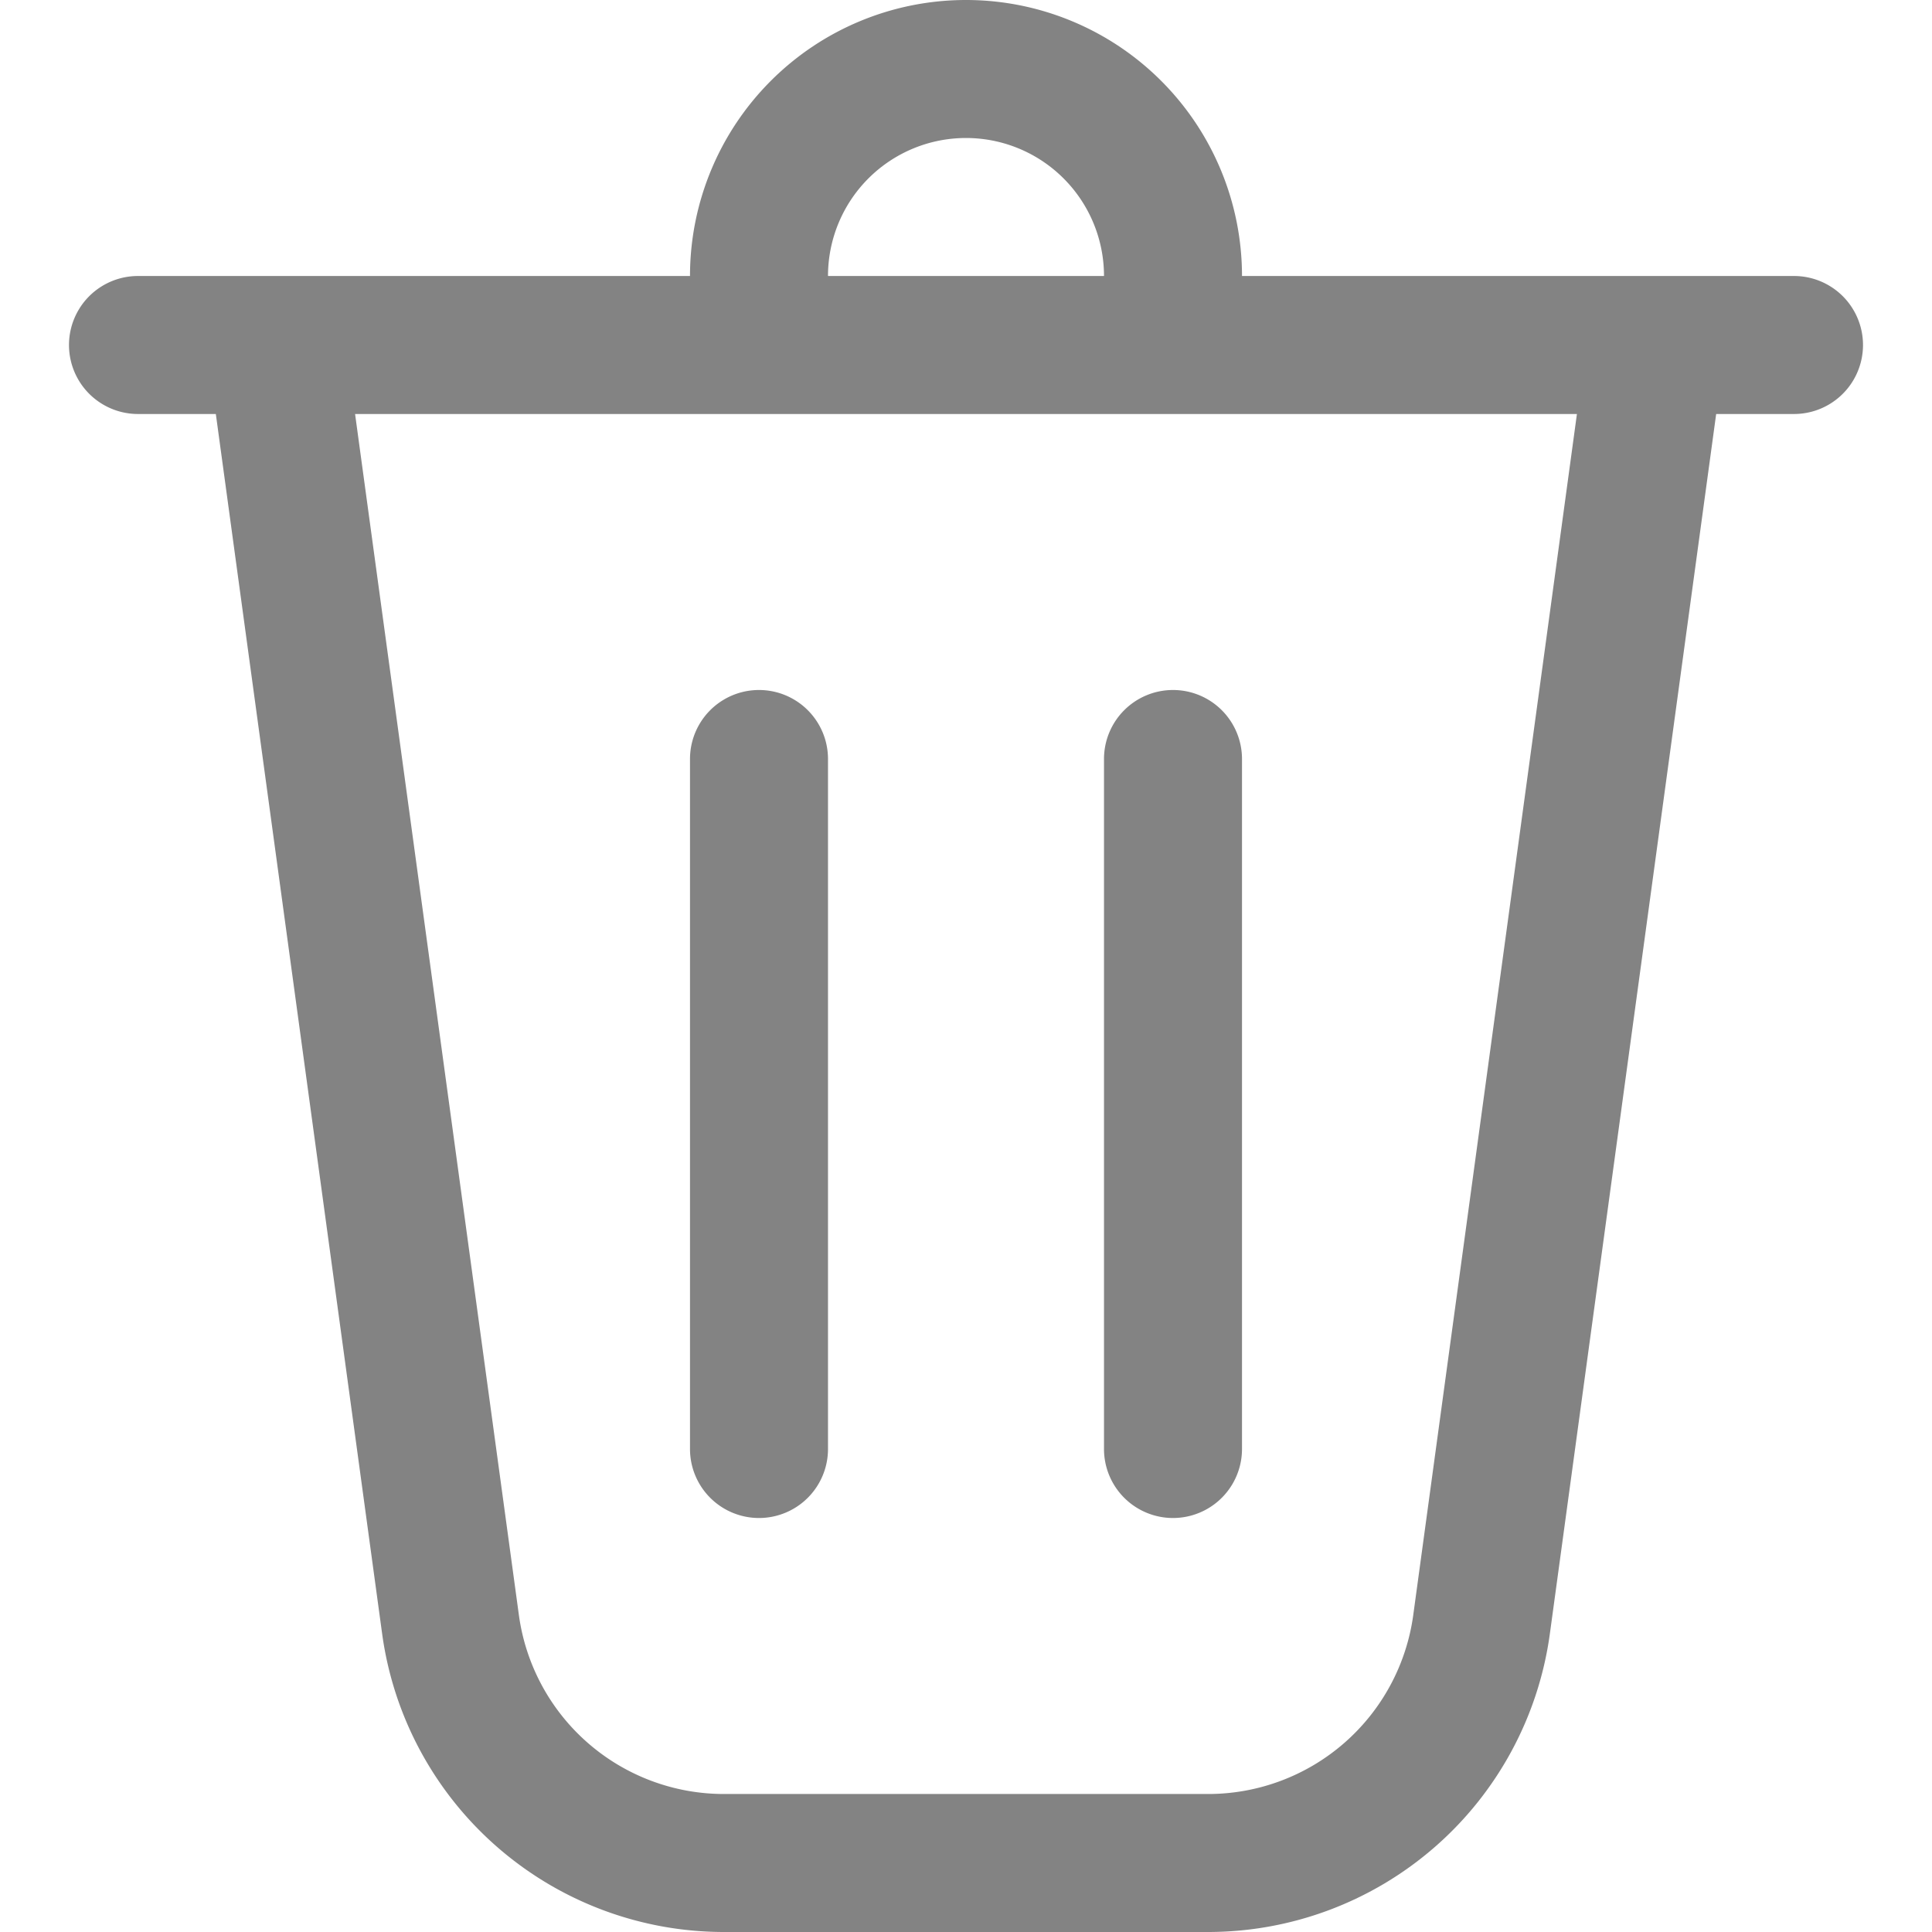<svg xmlns="http://www.w3.org/2000/svg" width="14" height="14" fill="none"><path fill="#838383" d="M6 2h2a1 1 0 0 0-2 0ZM5 2a2 2 0 1 1 4 0h4a.5.5 0 0 1 0 1h-.564l-1.205 8.838A2.5 2.5 0 0 1 8.754 14H5.246a2.5 2.5 0 0 1-2.477-2.162L1.564 3H1a.5.5 0 0 1 0-1h4Zm1 3.5a.5.5 0 0 0-1 0v5a.5.5 0 0 0 1 0v-5ZM8.5 5a.5.5 0 0 1 .5.5v5a.5.5 0 0 1-1 0v-5a.5.5 0 0 1 .5-.5Zm-4.74 6.703A1.5 1.5 0 0 0 5.246 13h3.508a1.5 1.5 0 0 0 1.487-1.297L11.427 3H2.573l1.187 8.703Z"/></svg>